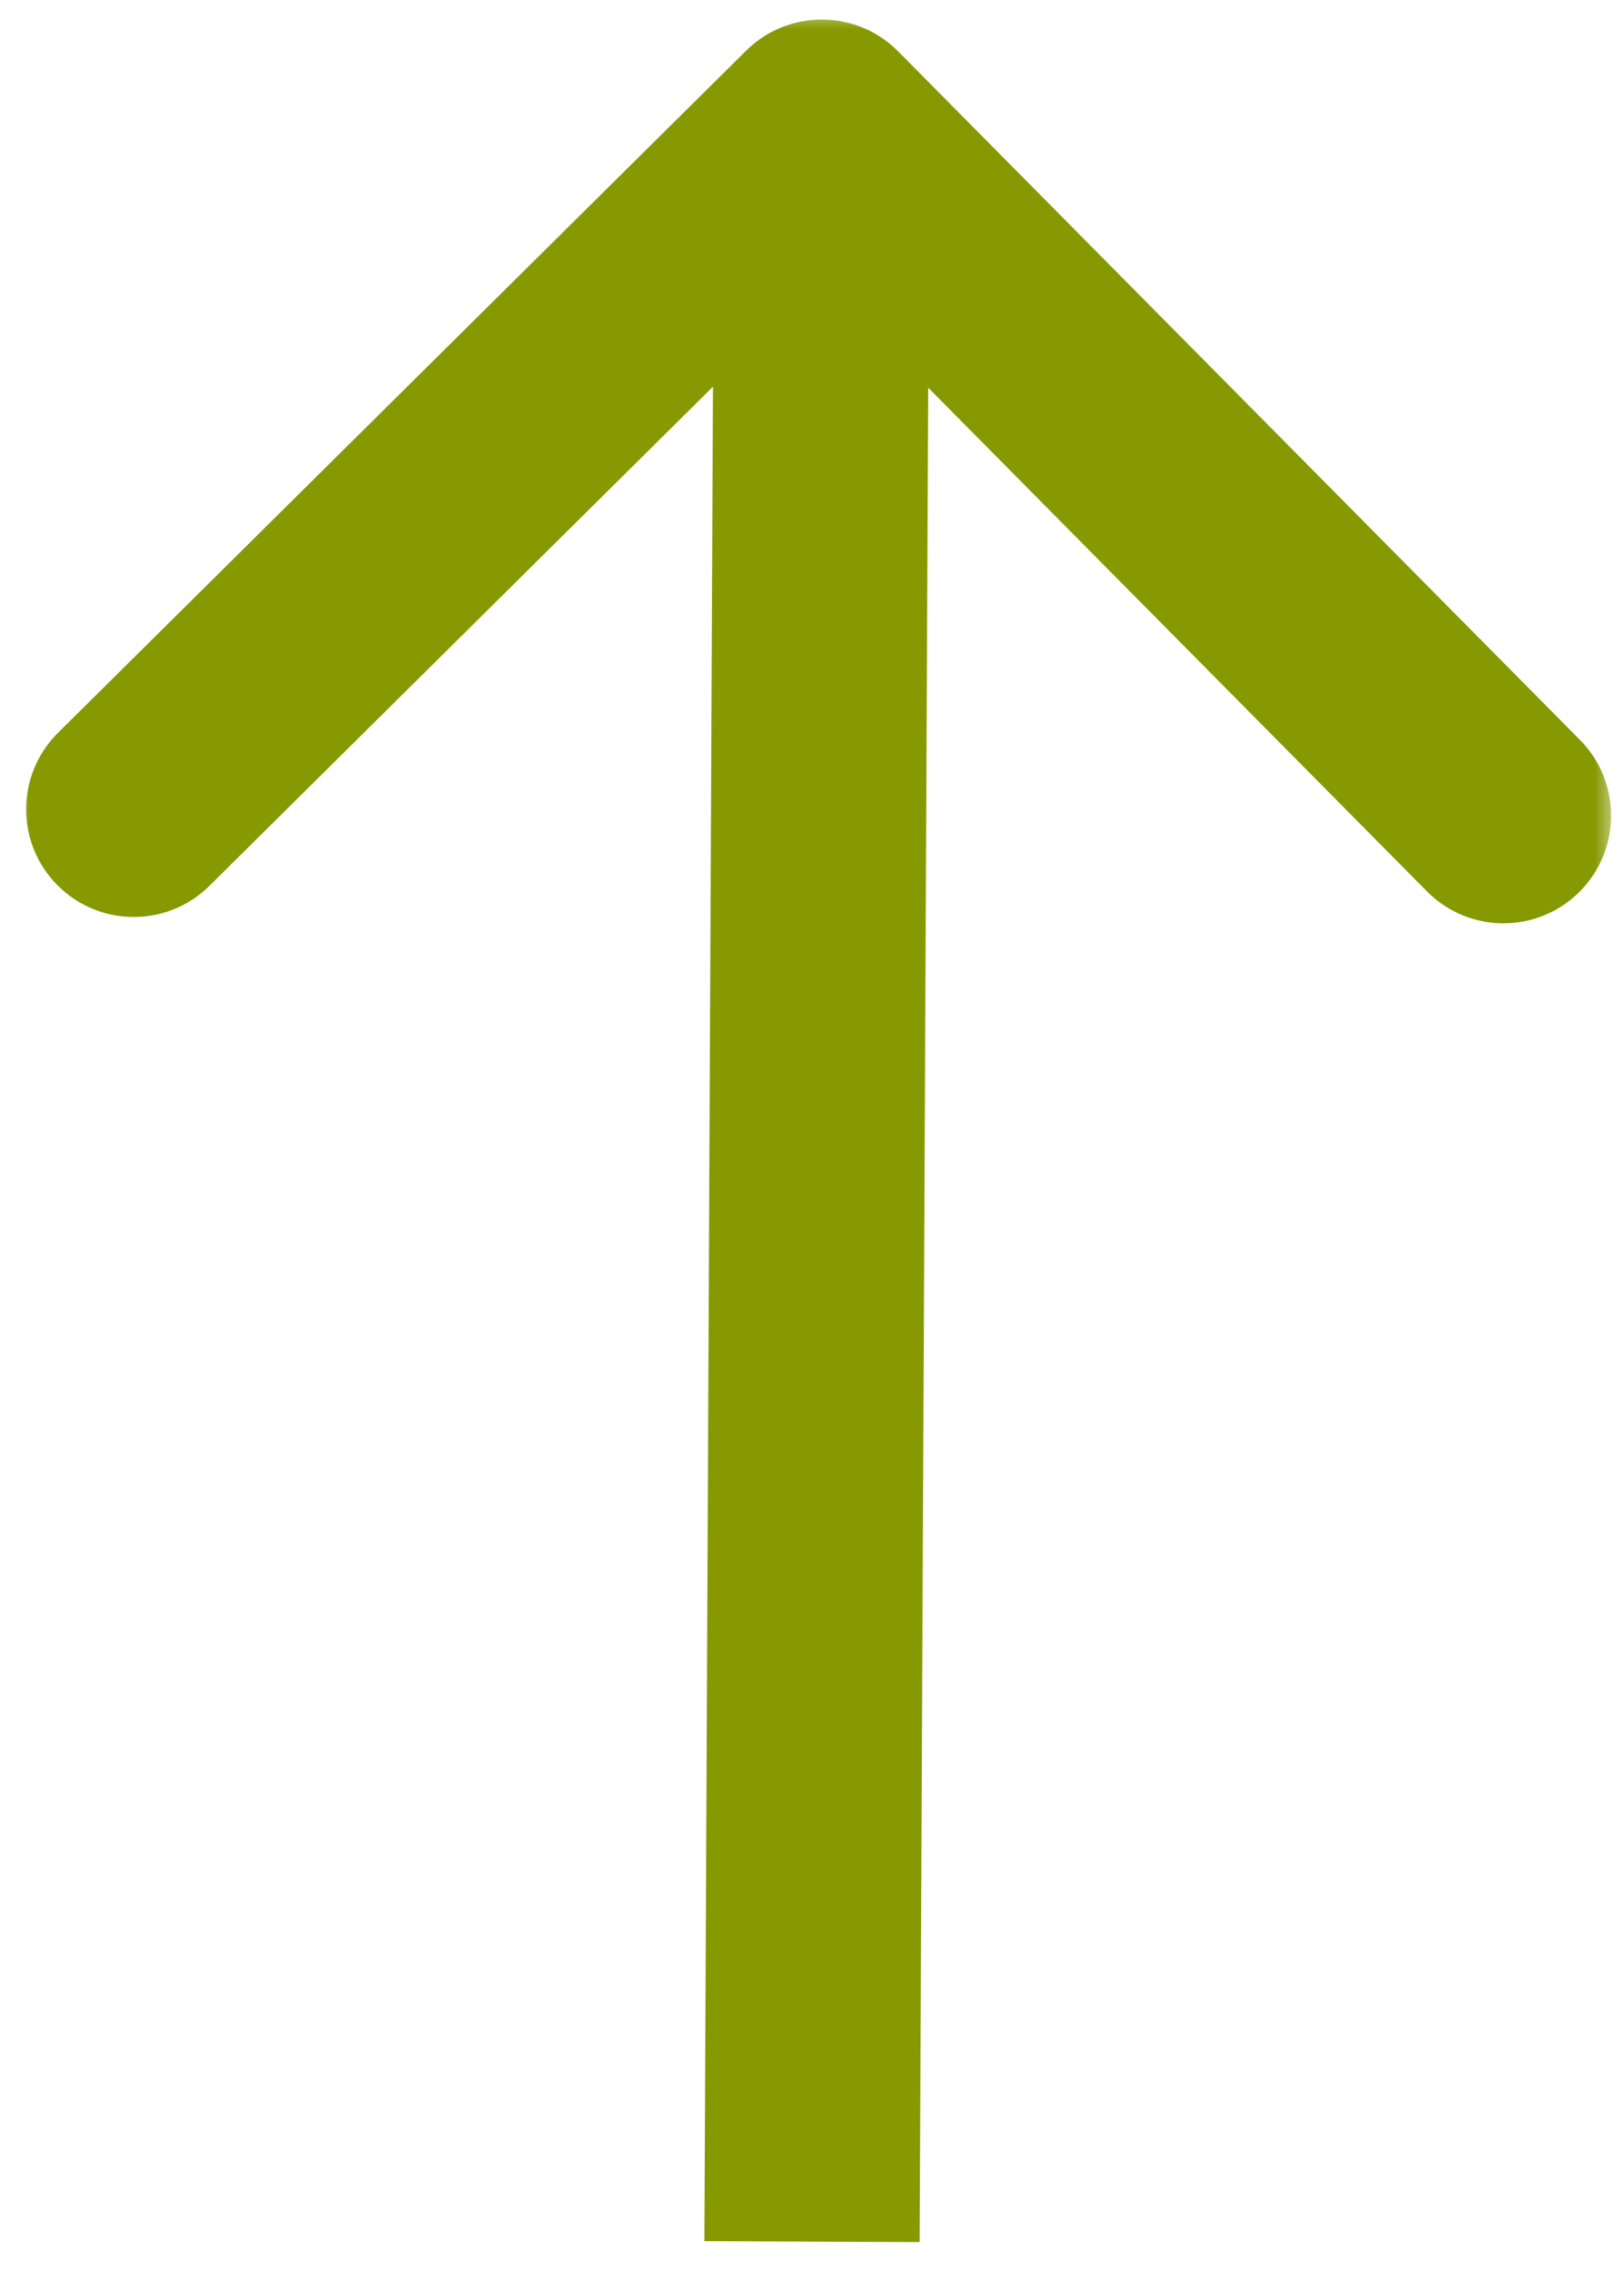 <svg width="83" height="116" viewBox="0 0 83 116" fill="none" xmlns="http://www.w3.org/2000/svg">
<g clip-path="url(#clip0_839_645)">
<mask id="mask0_839_645" style="mask-type:luminance" maskUnits="userSpaceOnUse" x="0" y="0" width="83" height="116">
<path d="M82.5 0.5H0.5V115.5H82.5V0.5Z" fill="white"/>
</mask>
<g mask="url(#mask0_839_645)">
<path d="M45.907 2.628C43.769 0.47 40.287 0.454 38.129 2.592L2.965 37.431C0.808 39.569 0.791 43.052 2.929 45.209C5.067 47.367 8.55 47.383 10.707 45.245L41.964 14.277L72.932 45.533C75.07 47.691 78.552 47.707 80.71 45.569C82.868 43.432 82.884 39.949 80.746 37.791L45.907 2.628ZM47 114.525L47.5 6.524L36.5 6.474L36 114.475L47 114.525Z" fill="#869900"/>
</g>
</g>
<defs>
<clipPath id="clip0_839_645">
<rect width="82" height="115" fill="white" transform="translate(0.5 0.5)"/>
</clipPath>
</defs>
</svg>
